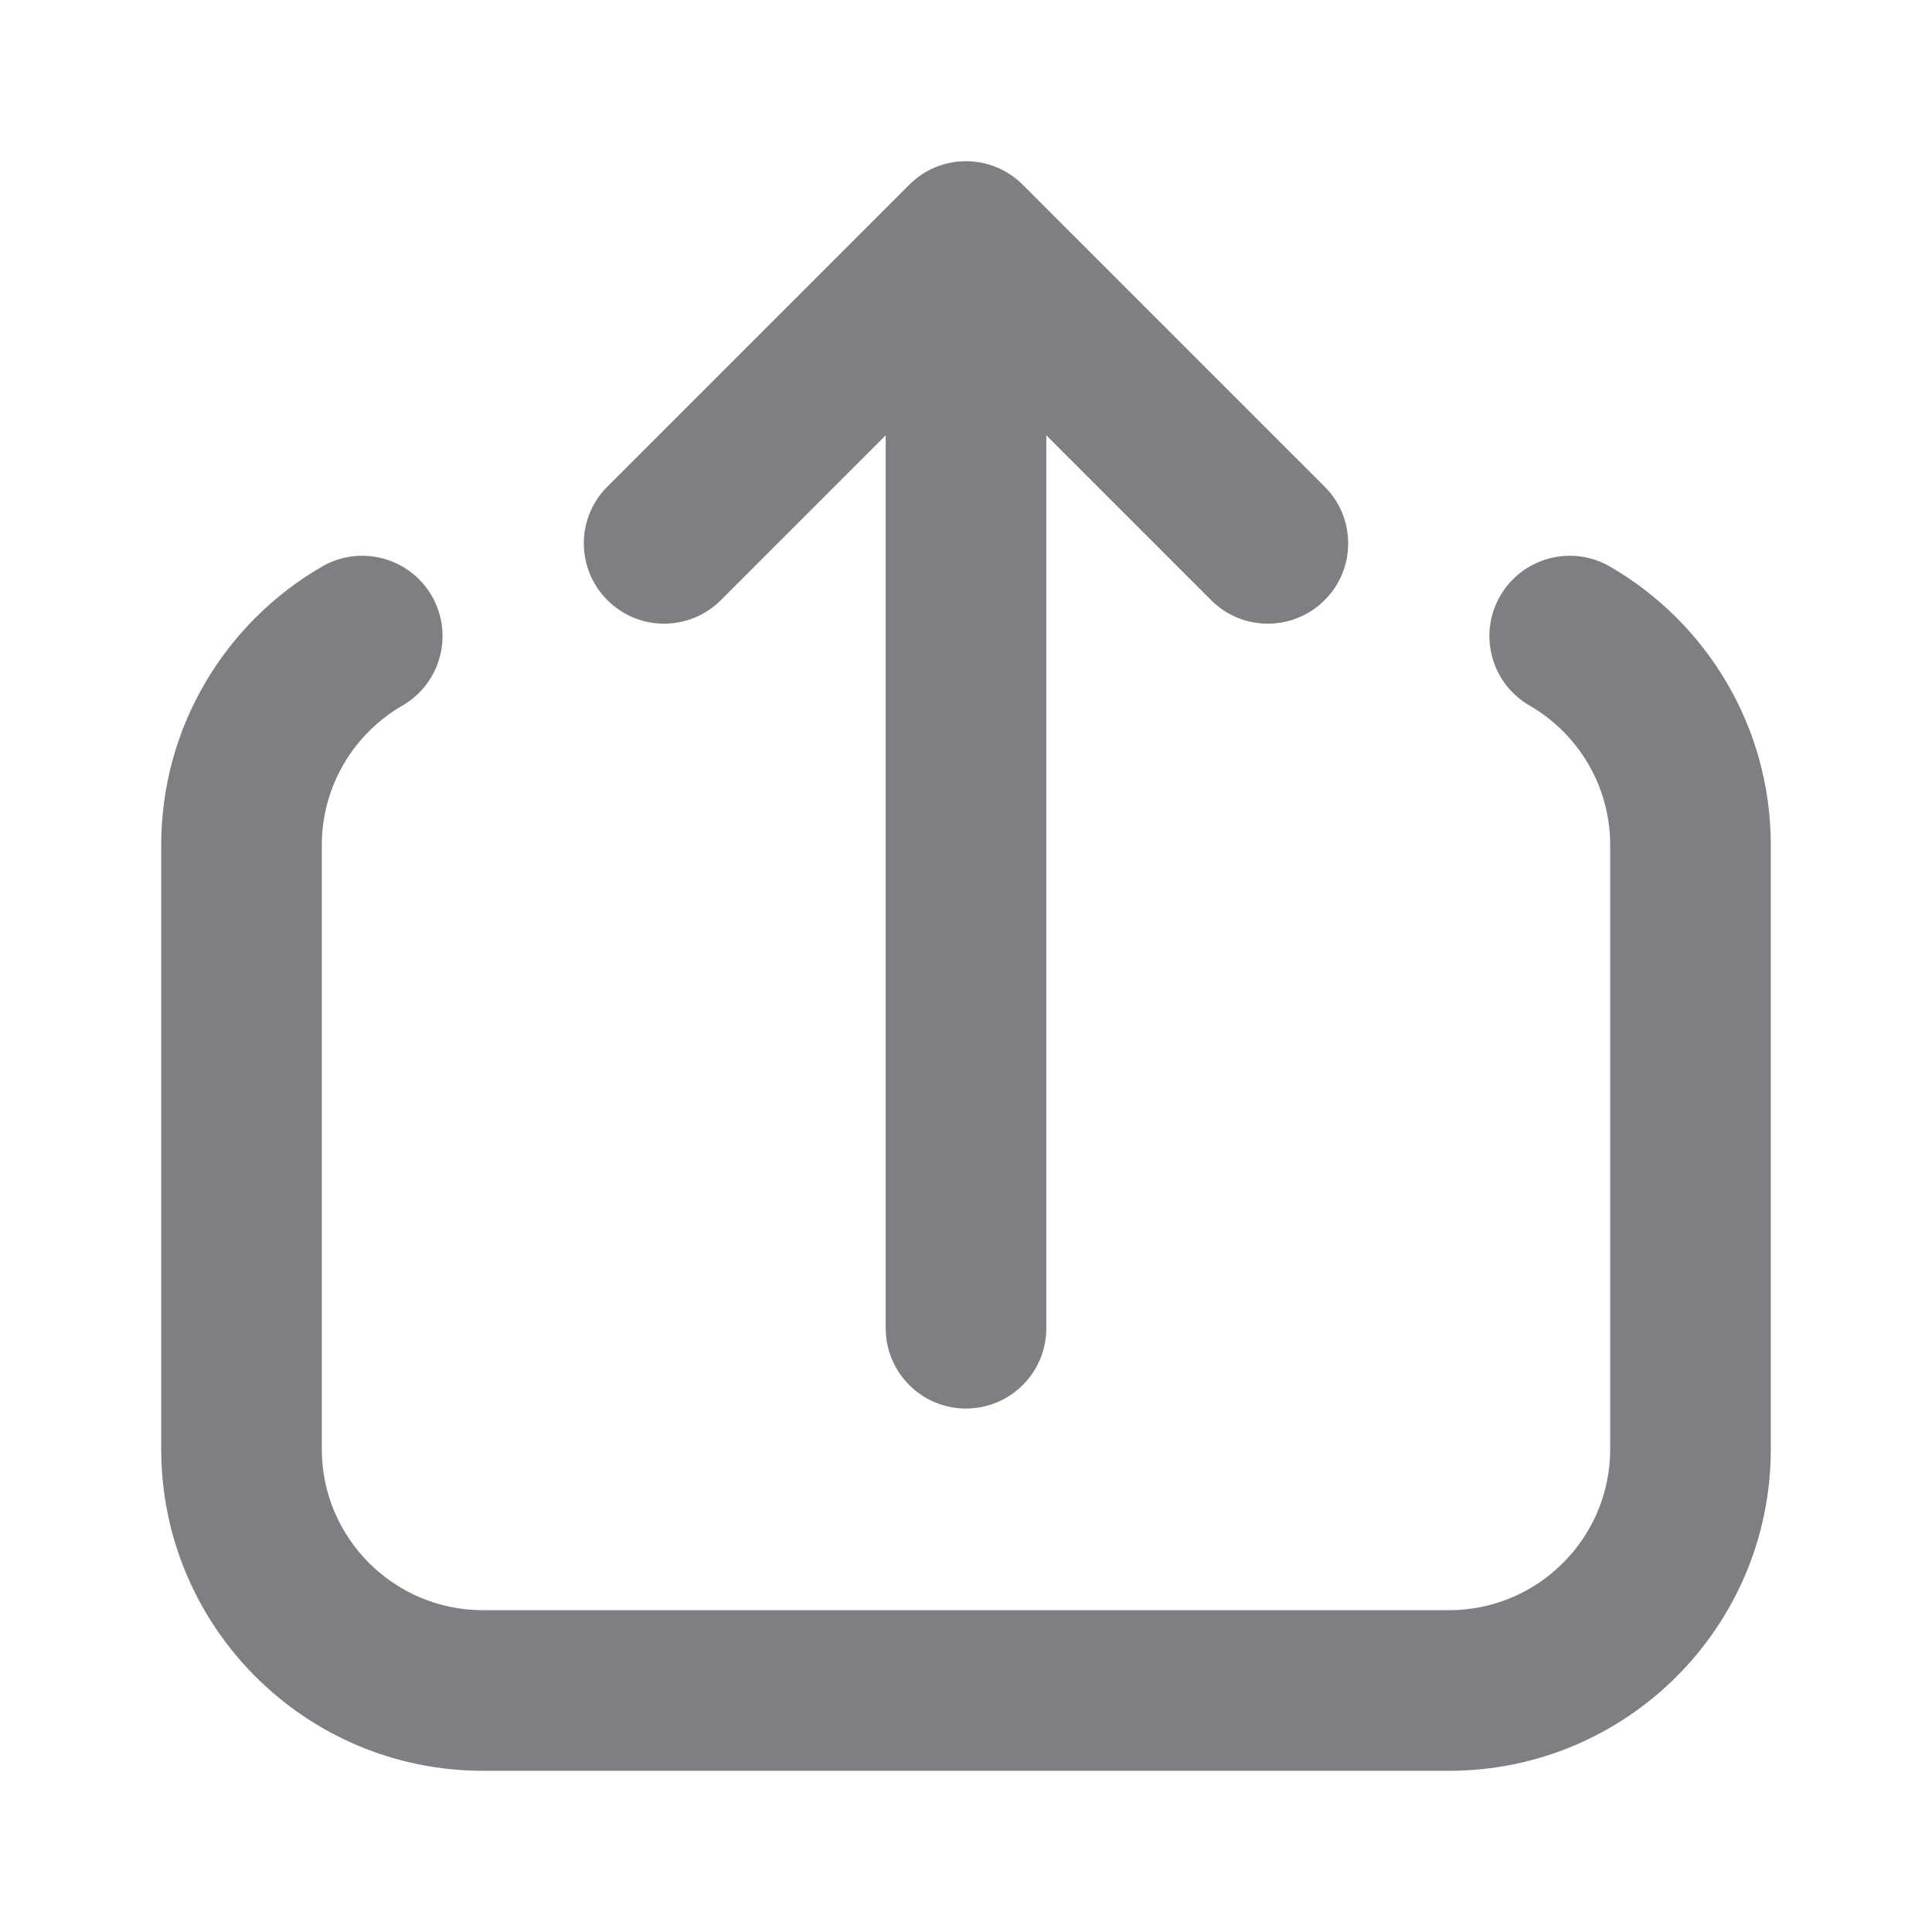 <svg width="16" height="16" viewBox="0 0 16 16" fill="none" xmlns="http://www.w3.org/2000/svg">
<path fill-rule="evenodd" clip-rule="evenodd" d="M7.53 1.53C7.789 1.27 8.21 1.27 8.47 1.53L10.97 4.03C11.23 4.289 11.23 4.711 10.97 4.97C10.71 5.23 10.289 5.23 10.03 4.97L8.665 3.605V11C8.665 11.367 8.367 11.665 8 11.665C7.633 11.665 7.335 11.367 7.335 11V3.605L5.97 4.97C5.71 5.23 5.289 5.23 5.03 4.97C4.77 4.711 4.77 4.289 5.03 4.03L7.53 1.53ZM12.424 4.935C12.608 4.617 13.015 4.508 13.333 4.692C14.128 5.152 14.665 6.013 14.665 7V12C14.665 13.472 13.472 14.665 12 14.665H4C2.528 14.665 1.335 13.472 1.335 12V7C1.335 6.013 1.872 5.152 2.667 4.692C2.985 4.508 3.392 4.617 3.576 4.935C3.759 5.253 3.651 5.659 3.333 5.843C2.932 6.075 2.665 6.507 2.665 7V12C2.665 12.737 3.263 13.335 4 13.335H12C12.737 13.335 13.335 12.737 13.335 12V7C13.335 6.507 13.068 6.075 12.667 5.843C12.349 5.659 12.24 5.253 12.424 4.935Z" fill="#7D7F82"/>
</svg>
